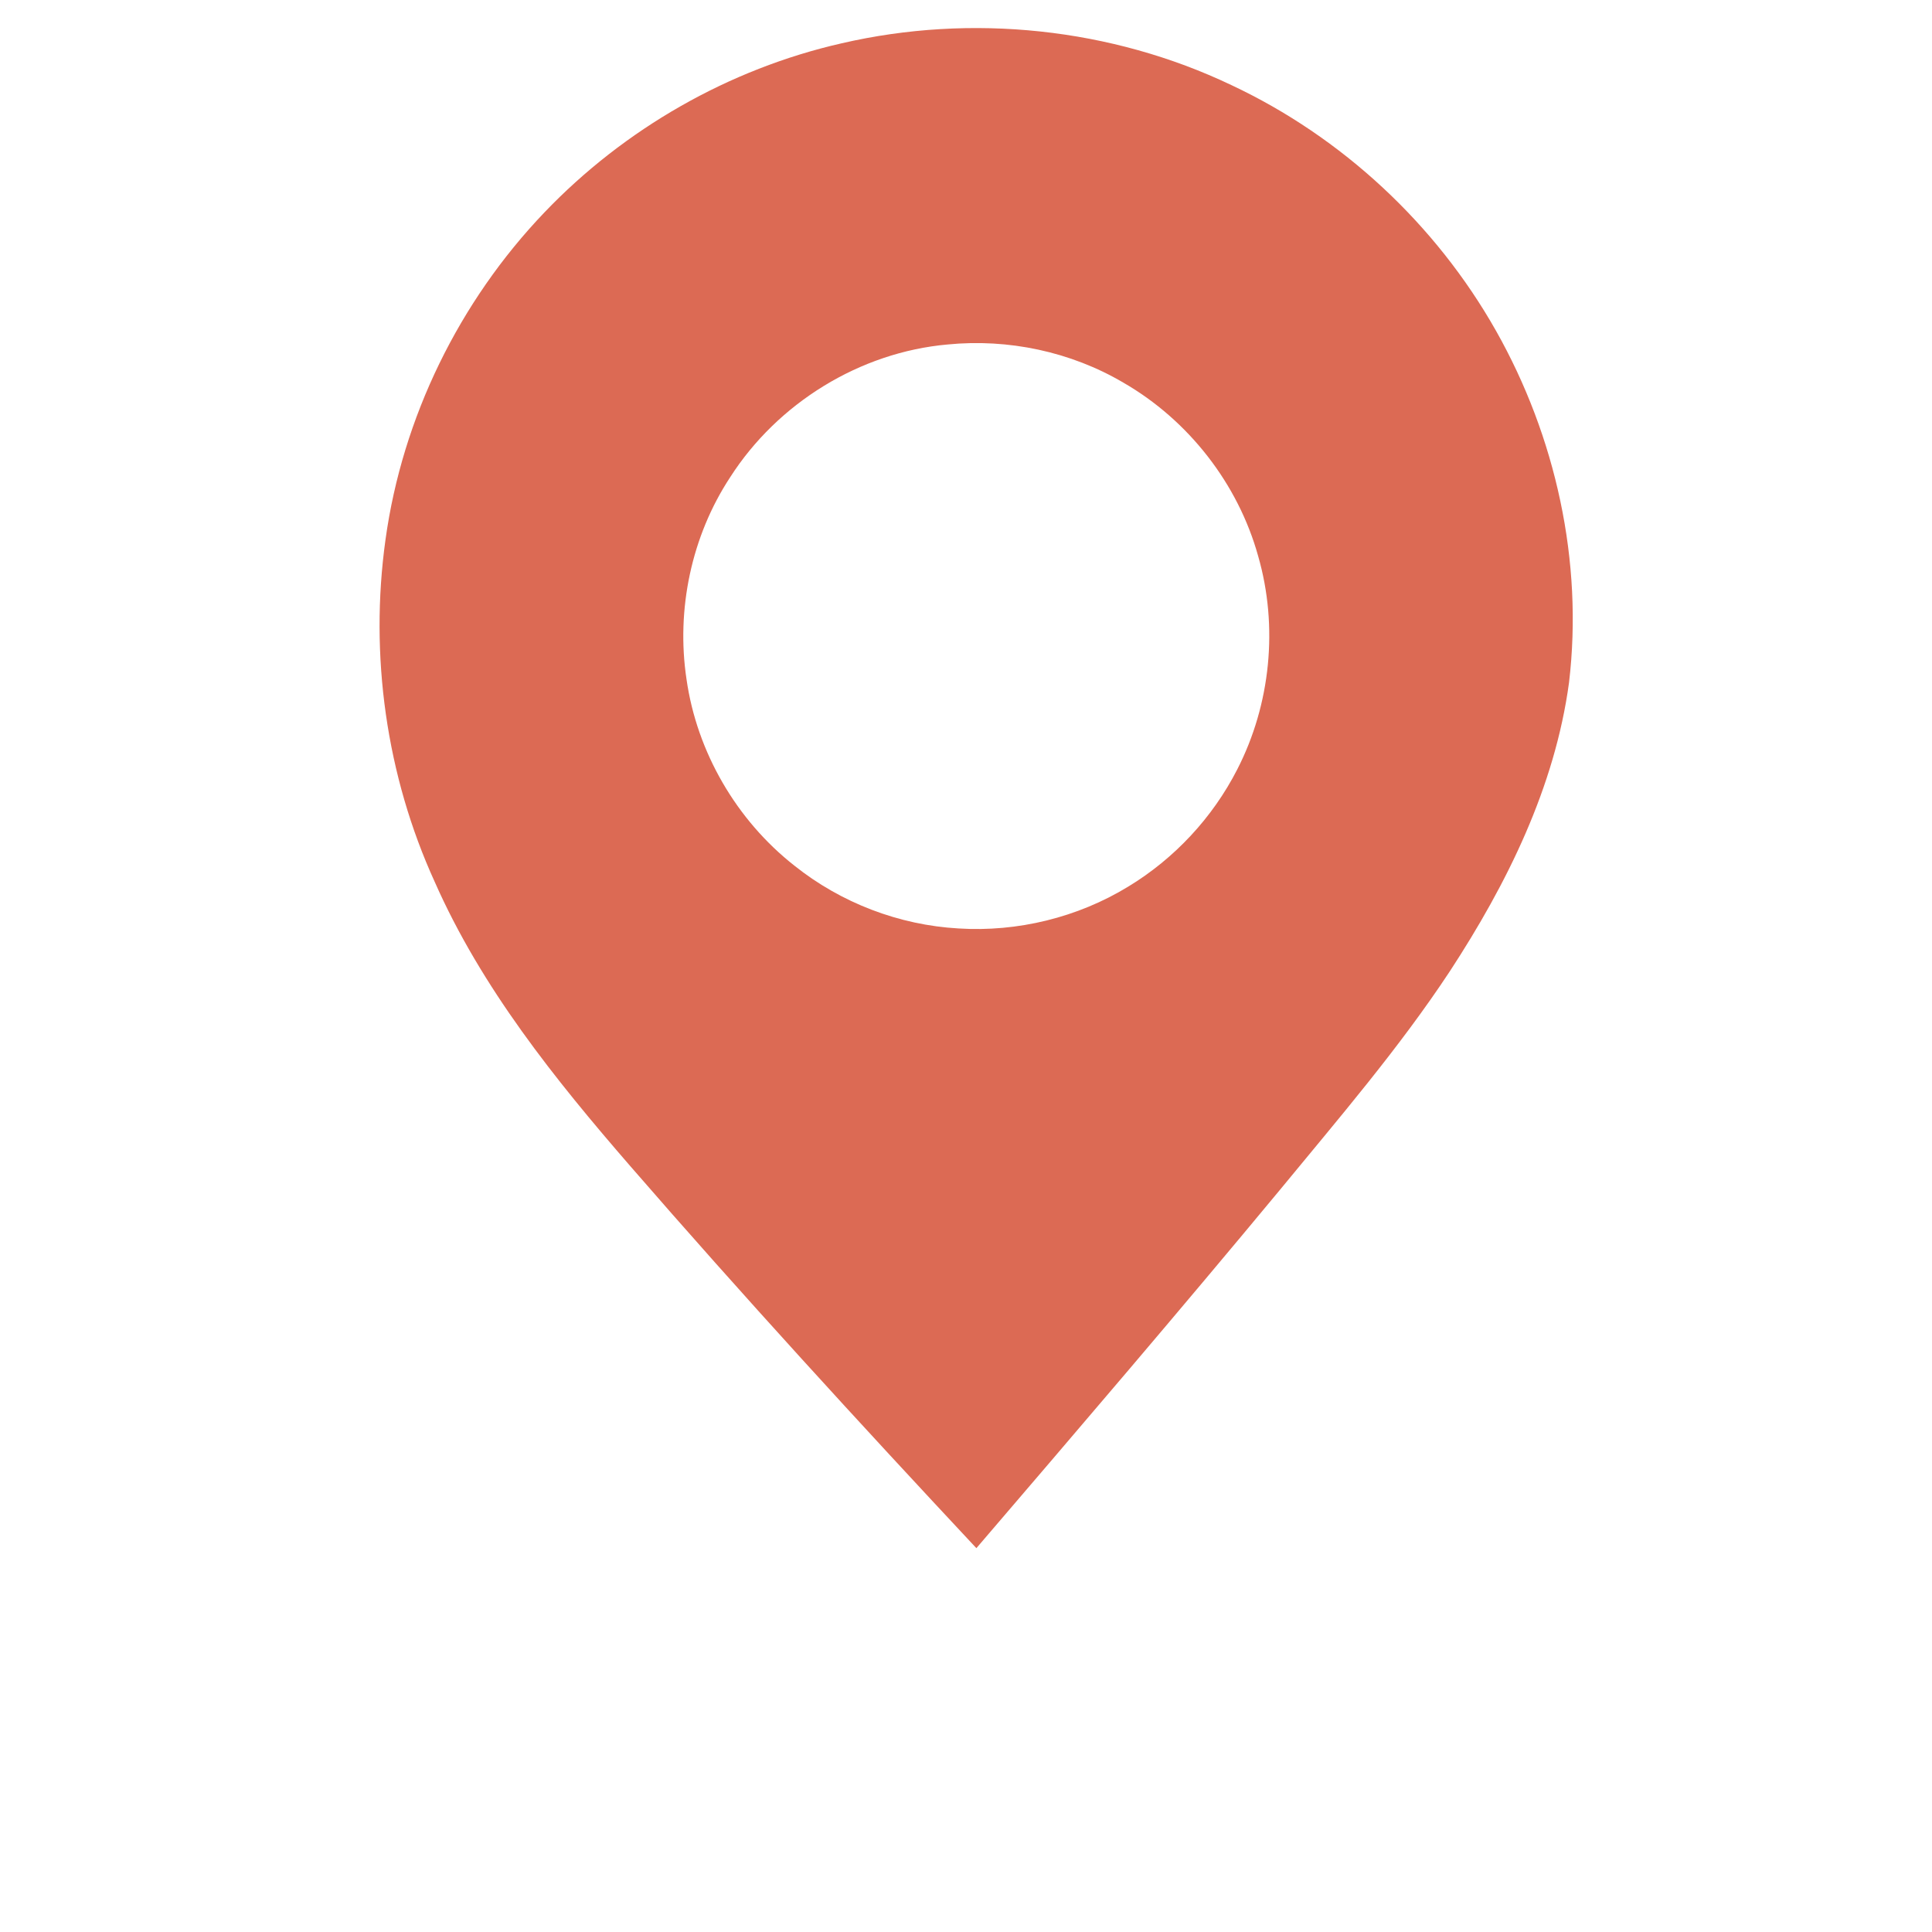 <?xml version="1.0" encoding="UTF-8" standalone="no"?>
<svg
   xmlns:dc="http://purl.org/dc/elements/1.1/"
   xmlns:cc="http://creativecommons.org/ns#"
   xmlns:rdf="http://www.w3.org/1999/02/22-rdf-syntax-ns#"
   xmlns:svg="http://www.w3.org/2000/svg"
   xmlns="http://www.w3.org/2000/svg"
   xmlns:sodipodi="http://sodipodi.sourceforge.net/DTD/sodipodi-0.dtd"
   xmlns:inkscape="http://www.inkscape.org/namespaces/inkscape"
   width="512pt"
   height="512pt"
   viewBox="0 0 512 512"
   version="1.1"
   id="svg3336"
   inkscape:version="0.91 r13725"
   sodipodi:docname="attractions.svg">
  <defs
     id="defs3345" />
  <sodipodi:namedview
     pagecolor="#ffffff"
     bordercolor="#666666"
     borderopacity="1"
     objecttolerance="10"
     gridtolerance="10"
     guidetolerance="10"
     inkscape:pageopacity="0"
     inkscape:pageshadow="2"
     inkscape:window-width="1366"
     inkscape:window-height="705"
     id="namedview3343"
     showgrid="false"
     inkscape:zoom="0.8375"
     inkscape:cx="143.8806"
     inkscape:cy="320"
     inkscape:window-x="-8"
     inkscape:window-y="-8"
     inkscape:window-maximized="1"
     inkscape:current-layer="#333333ff" />
  <g
     id="#333333ff">
    <path
       fill="#2C78BF"
       opacity=".75"
       d=" M 223.07 11.47 C 257.45 3.52 294.50 7.37 326.37 22.57 C 355.70 36.35 380.51 59.45 396.45 87.65 C 412.30 115.70 419.61 148.81 415.81 180.88 C 412.06 208.59 399.39 234.18 384.25 257.36 C 370.77 277.80 354.77 296.38 339.25 315.26 C 312.76 347.22 285.76 378.76 258.75 410.28 C 227.65 377.01 196.87 343.42 167.02 309.02 C 147.04 285.98 127.62 261.81 115.21 233.71 C 102.35 205.53 97.89 173.67 102.16 143.02 C 106.63 110.63 121.70 79.89 144.29 56.28 C 165.46 34.14 193.18 18.26 223.07 11.47 M 251.14 91.29 C 227.86 93.35 206.08 106.83 193.51 126.46 C 183.24 142.07 179.15 161.53 181.93 179.98 C 184.67 199.31 195.19 217.37 210.53 229.41 C 222.85 239.26 238.27 245.16 254.01 246.05 C 269.66 247.04 285.60 243.14 298.98 234.97 C 311.23 227.55 321.35 216.68 327.87 203.93 C 336.74 186.68 338.80 166.04 333.43 147.39 C 328.10 128.18 314.94 111.33 297.68 101.39 C 283.76 93.20 267.20 89.70 251.14 91.29 Z"
       id="path3339"
       style="fill:#d0381b;fill-opacity:1" />
  </g>
</svg>
